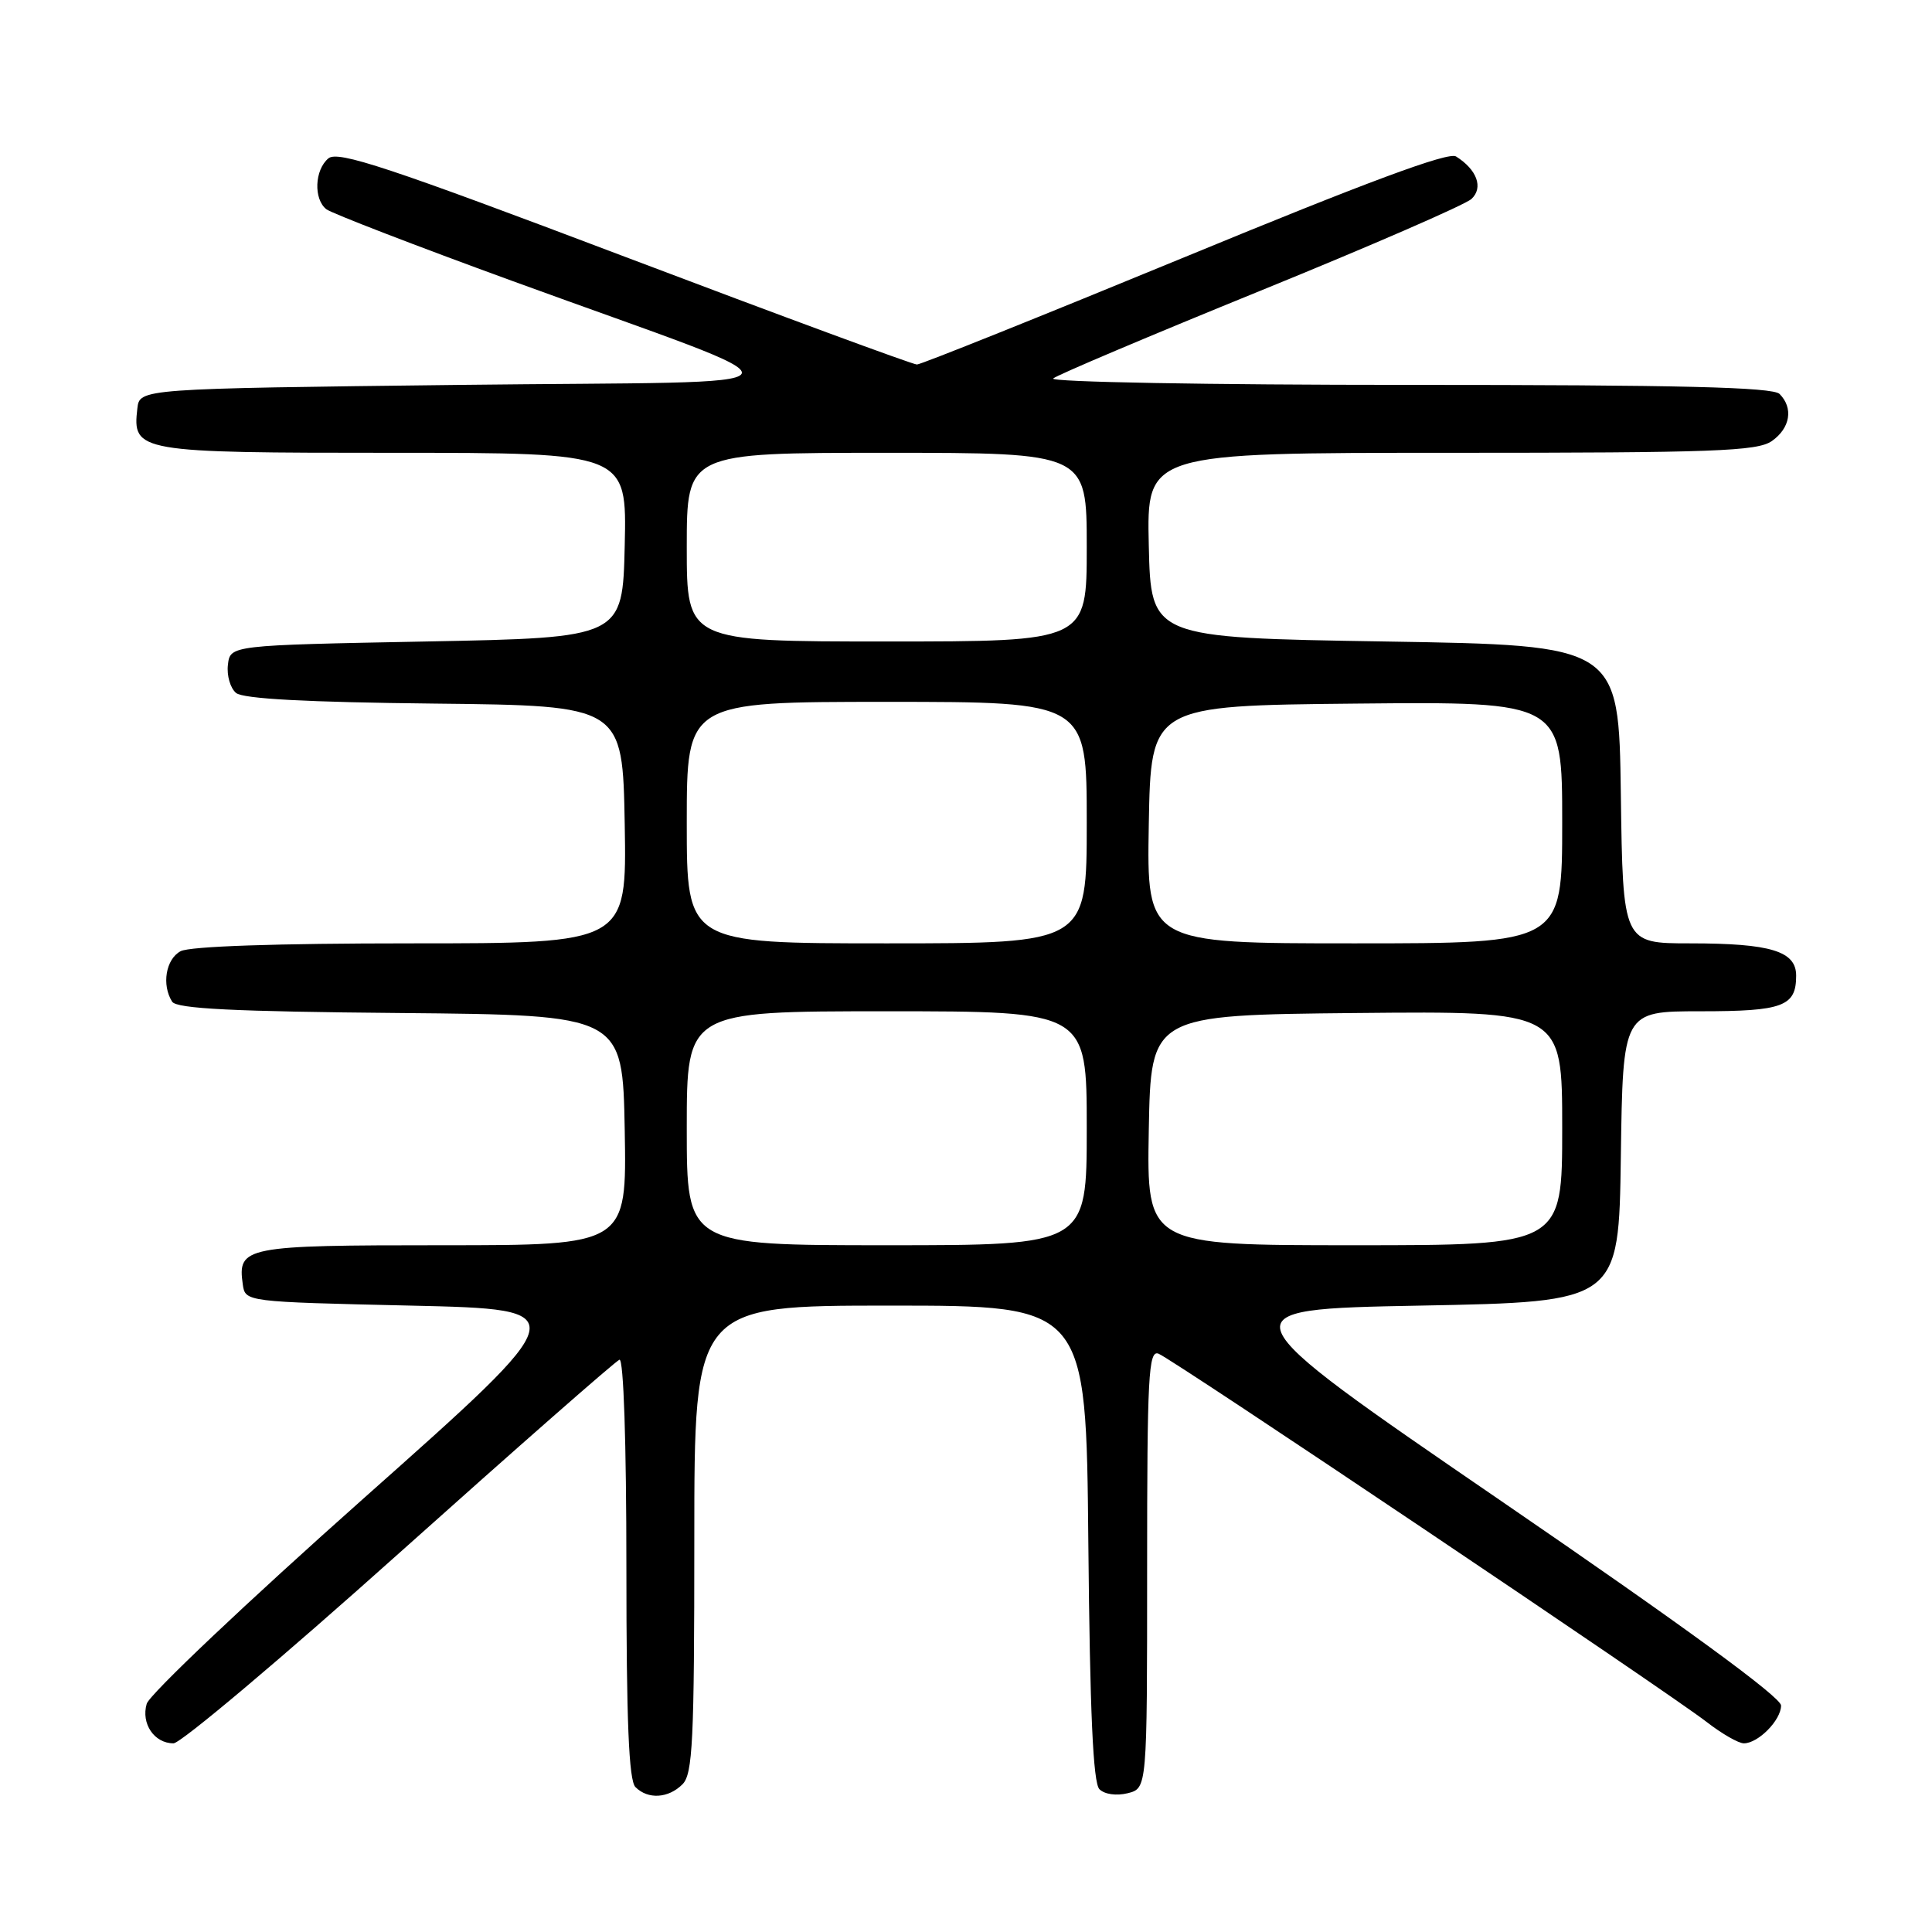 <?xml version="1.0" encoding="UTF-8" standalone="no"?>
<!DOCTYPE svg PUBLIC "-//W3C//DTD SVG 1.1//EN" "http://www.w3.org/Graphics/SVG/1.1/DTD/svg11.dtd" >
<svg xmlns="http://www.w3.org/2000/svg" xmlns:xlink="http://www.w3.org/1999/xlink" version="1.1" viewBox="0 0 256 256">
 <g >
 <path fill="currentColor"
d=" M 90.43 236.43 C 91.79 235.07 92.00 230.71 92.00 203.93 C 92.00 173.00 92.00 173.00 117.96 173.00 C 143.92 173.00 143.92 173.00 144.21 204.45 C 144.42 226.89 144.84 236.24 145.68 237.08 C 146.36 237.76 147.94 237.98 149.43 237.61 C 152.00 236.96 152.00 236.96 152.00 207.87 C 152.00 182.32 152.18 178.86 153.51 179.37 C 155.35 180.07 221.03 224.21 226.14 228.17 C 228.15 229.73 230.36 231.00 231.07 231.00 C 232.97 231.00 236.00 227.93 236.00 225.99 C 236.00 224.89 223.13 215.48 198.93 198.90 C 161.86 173.50 161.86 173.50 188.18 173.00 C 214.50 172.50 214.50 172.50 214.77 153.25 C 215.04 134.00 215.04 134.00 225.32 134.00 C 236.26 134.00 238.00 133.35 238.00 129.28 C 238.00 126.03 234.63 125.00 223.96 125.00 C 215.04 125.00 215.04 125.00 214.77 105.25 C 214.50 85.50 214.50 85.50 183.50 85.00 C 152.50 84.50 152.50 84.50 152.22 72.25 C 151.94 60.00 151.94 60.00 192.25 60.00 C 227.11 60.00 232.86 59.79 234.78 58.44 C 237.22 56.73 237.66 54.06 235.80 52.20 C 234.90 51.30 222.60 51.00 186.60 51.00 C 160.20 51.00 139.03 50.62 139.55 50.15 C 140.07 49.69 152.43 44.46 167.00 38.53 C 181.57 32.60 194.17 27.12 194.98 26.36 C 196.58 24.86 195.71 22.48 192.93 20.73 C 191.93 20.09 181.09 24.12 157.00 34.06 C 138.02 41.88 122.05 48.29 121.50 48.30 C 120.95 48.30 103.52 41.87 82.77 34.01 C 51.44 22.14 44.78 19.94 43.52 20.98 C 41.68 22.51 41.53 26.39 43.25 27.73 C 43.94 28.26 55.07 32.56 68.00 37.27 C 109.06 52.24 109.98 50.42 61.00 51.00 C 18.50 51.50 18.50 51.50 18.20 54.12 C 17.53 59.89 18.18 60.00 52.10 60.00 C 83.06 60.00 83.06 60.00 82.78 72.25 C 82.50 84.50 82.50 84.50 56.50 85.00 C 30.50 85.50 30.50 85.50 30.20 88.09 C 30.03 89.51 30.52 91.19 31.28 91.82 C 32.22 92.60 40.68 93.05 57.58 93.23 C 82.50 93.50 82.50 93.50 82.78 109.25 C 83.05 125.00 83.05 125.00 54.46 125.00 C 36.66 125.00 25.14 125.39 23.93 126.04 C 21.97 127.09 21.40 130.50 22.81 132.73 C 23.40 133.66 31.02 134.04 53.05 134.23 C 82.50 134.50 82.50 134.50 82.78 149.75 C 83.05 165.00 83.05 165.00 58.65 165.00 C 32.38 165.00 31.46 165.18 32.17 170.19 C 32.50 172.50 32.50 172.50 54.43 173.00 C 76.36 173.50 76.36 173.50 48.23 198.50 C 32.76 212.25 19.80 224.52 19.44 225.76 C 18.67 228.39 20.44 231.00 22.99 231.00 C 23.95 231.00 37.43 219.64 52.94 205.75 C 68.46 191.86 81.57 180.35 82.08 180.17 C 82.63 179.97 83.00 191.15 83.00 207.72 C 83.00 228.07 83.32 235.92 84.20 236.80 C 85.86 238.46 88.56 238.30 90.43 236.43 Z  M 91.00 149.50 C 91.00 134.00 91.00 134.00 117.50 134.00 C 144.00 134.00 144.00 134.00 144.00 149.50 C 144.00 165.00 144.00 165.00 117.50 165.00 C 91.00 165.00 91.00 165.00 91.00 149.50 Z  M 152.22 149.75 C 152.50 134.50 152.50 134.50 179.75 134.23 C 207.00 133.97 207.00 133.97 207.00 149.48 C 207.00 165.00 207.00 165.00 179.47 165.00 C 151.95 165.00 151.95 165.00 152.22 149.75 Z  M 91.00 109.00 C 91.00 93.00 91.00 93.00 117.50 93.00 C 144.00 93.00 144.00 93.00 144.00 109.00 C 144.00 125.00 144.00 125.00 117.50 125.00 C 91.00 125.00 91.00 125.00 91.00 109.00 Z  M 152.22 109.25 C 152.50 93.50 152.50 93.50 179.75 93.23 C 207.00 92.97 207.00 92.97 207.00 108.98 C 207.00 125.00 207.00 125.00 179.47 125.00 C 151.95 125.00 151.95 125.00 152.22 109.25 Z  M 91.00 72.50 C 91.00 60.00 91.00 60.00 117.50 60.00 C 144.00 60.00 144.00 60.00 144.00 72.50 C 144.00 85.00 144.00 85.00 117.50 85.00 C 91.00 85.00 91.00 85.00 91.00 72.50 Z "/>
</g>
</svg>